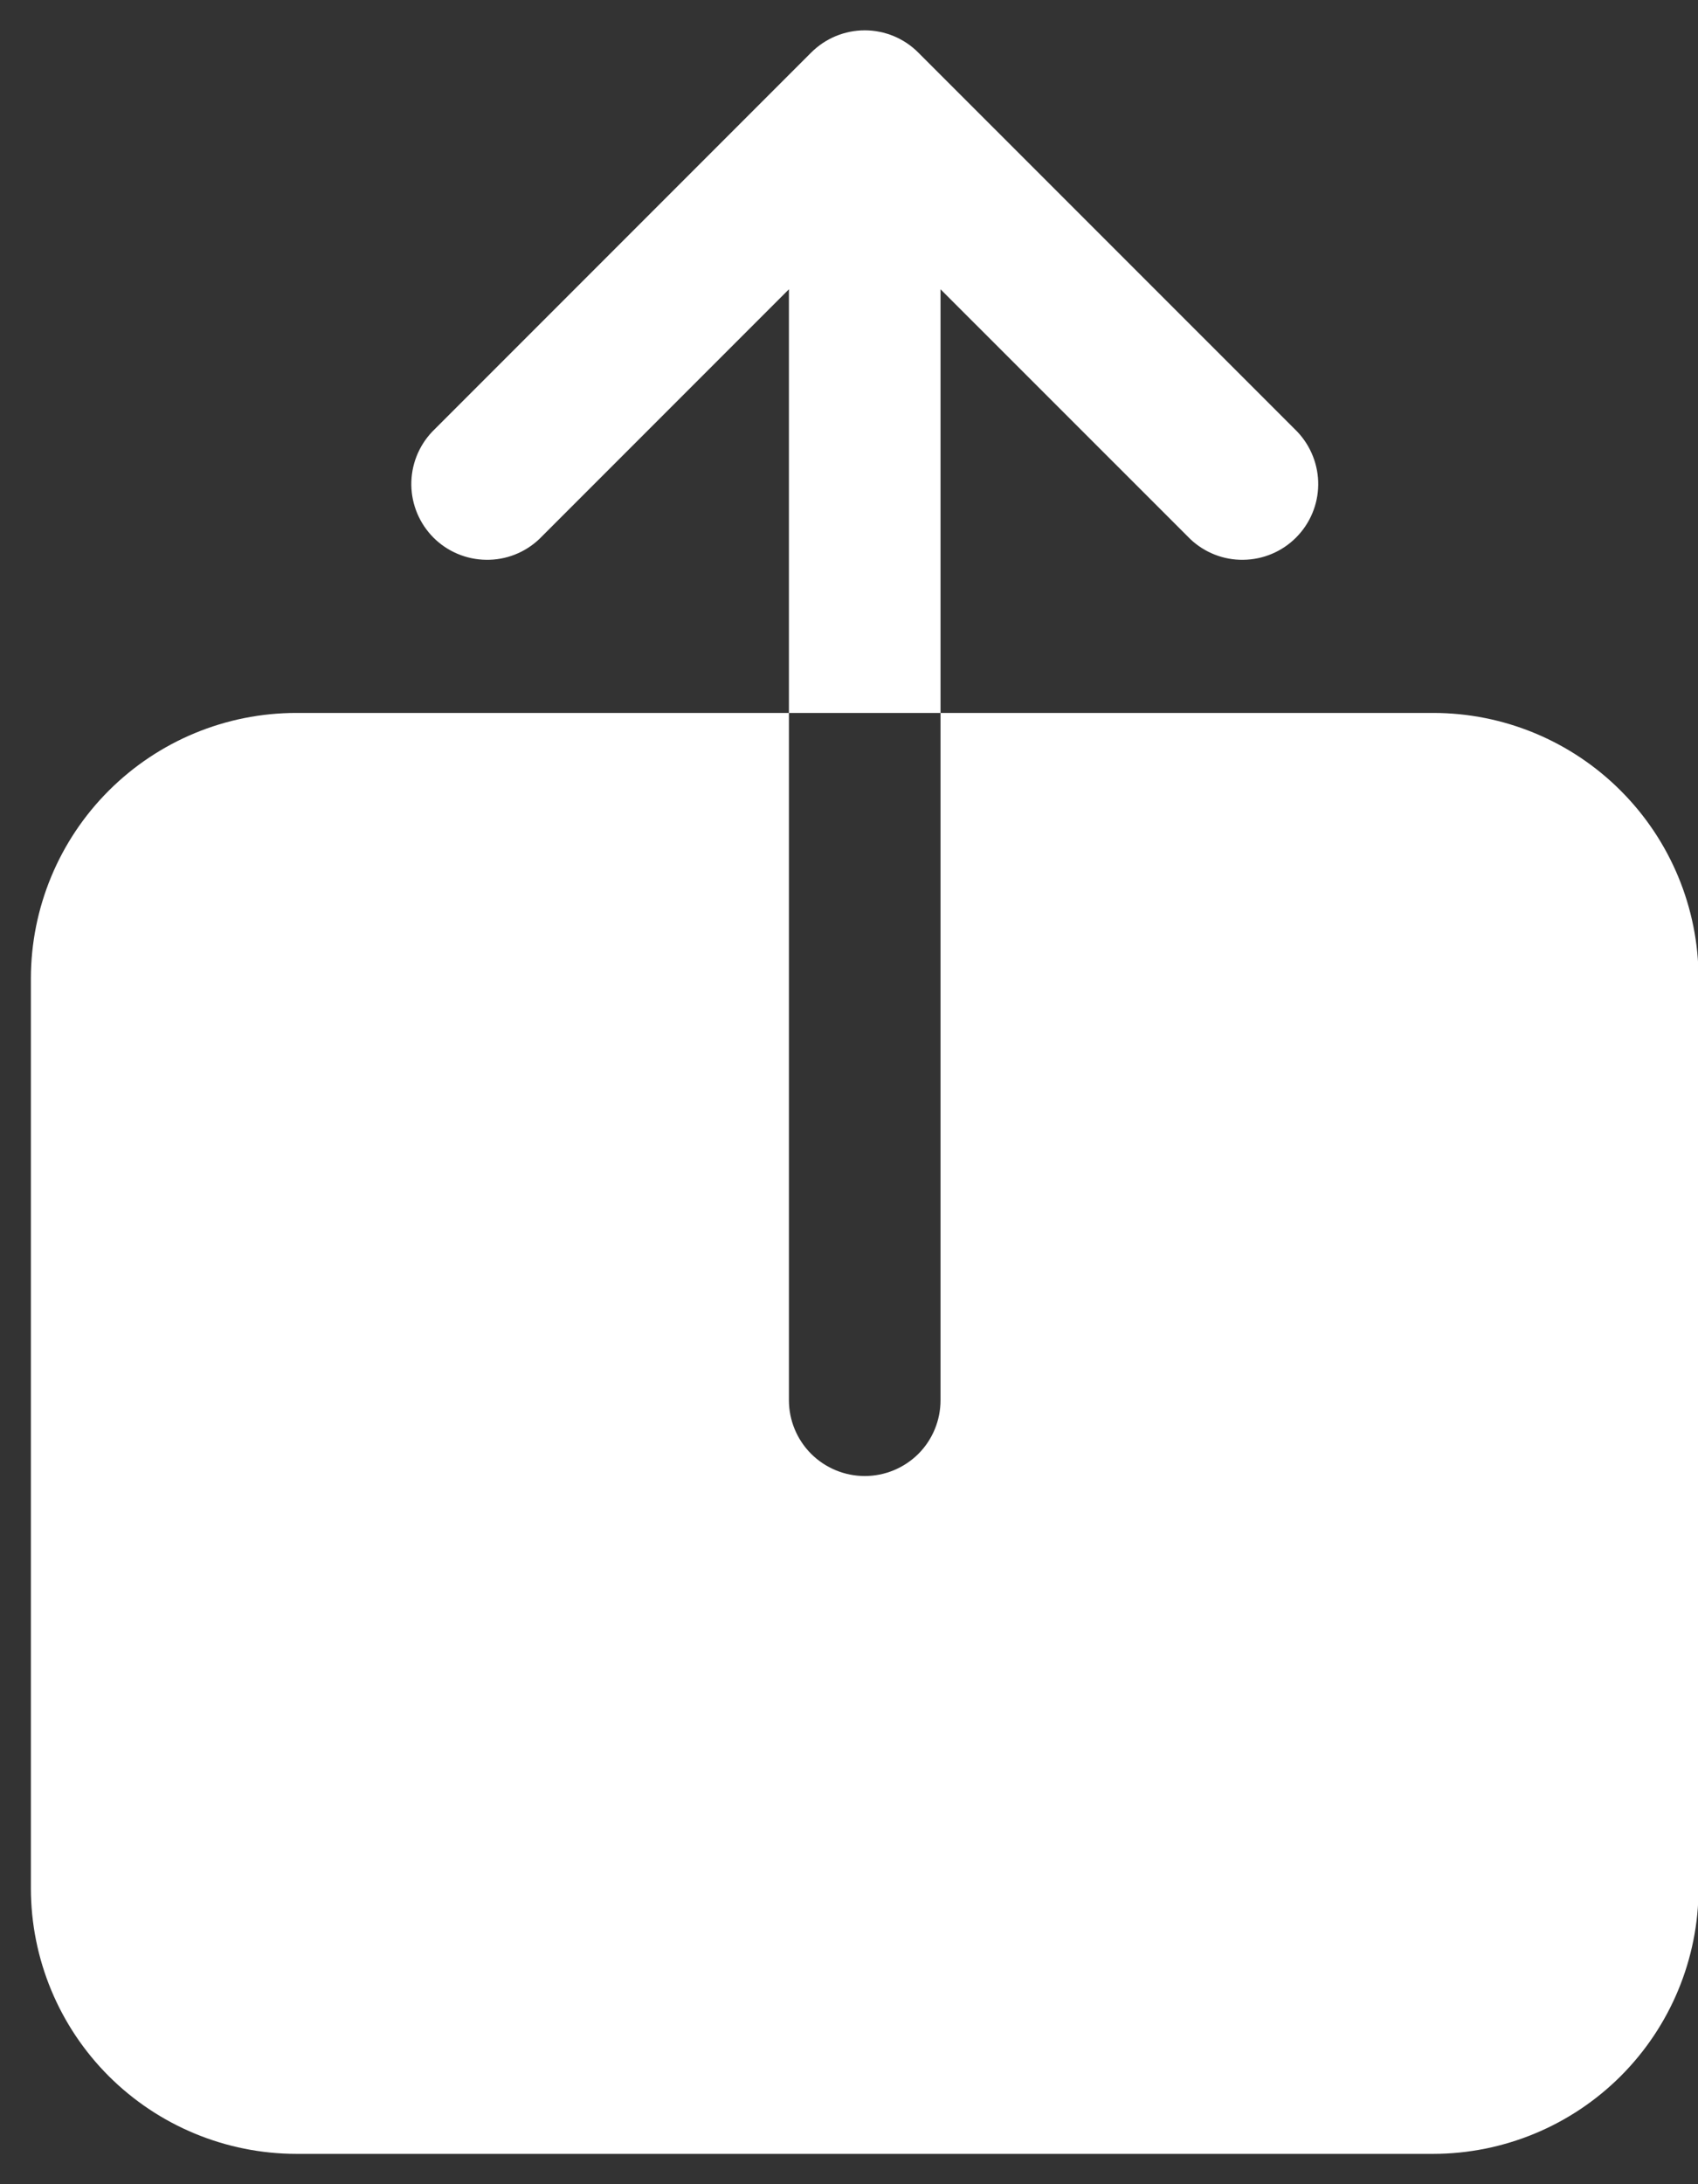 <svg width="21" height="27" viewBox="0 0 21 27" fill="none" xmlns="http://www.w3.org/2000/svg">
<rect x="0" y="0" width="21" height="27" fill="#333333" stroke="none"/>
<path d="M17.726 8.813H11.632V17.309C11.632 17.557 11.534 17.796 11.358 17.972C11.182 18.147 10.944 18.246 10.695 18.246C10.446 18.246 10.208 18.147 10.032 17.972C9.856 17.796 9.757 17.557 9.757 17.309V8.813H3.664C2.794 8.813 1.96 9.159 1.344 9.775C0.729 10.39 0.383 11.224 0.382 12.094V23.344C0.383 24.214 0.729 25.048 1.344 25.663C1.96 26.278 2.794 26.624 3.664 26.625H17.726C18.596 26.624 19.43 26.278 20.045 25.663C20.66 25.048 21.006 24.214 21.007 23.344V12.094C21.006 11.224 20.66 10.39 20.045 9.775C19.43 9.159 18.596 8.813 17.726 8.813ZM11.632 3.576L14.72 6.663C14.897 6.831 15.133 6.924 15.377 6.92C15.622 6.917 15.855 6.819 16.028 6.646C16.201 6.473 16.3 6.24 16.303 5.995C16.306 5.751 16.213 5.515 16.045 5.337L11.357 0.65C11.182 0.474 10.943 0.375 10.695 0.375C10.446 0.375 10.208 0.474 10.032 0.65L5.345 5.337C5.176 5.515 5.084 5.751 5.087 5.995C5.09 6.24 5.189 6.473 5.361 6.646C5.534 6.819 5.768 6.917 6.012 6.92C6.257 6.924 6.493 6.831 6.67 6.663L9.757 3.576V8.813H11.632V3.576Z" fill="white"/>
</svg>
